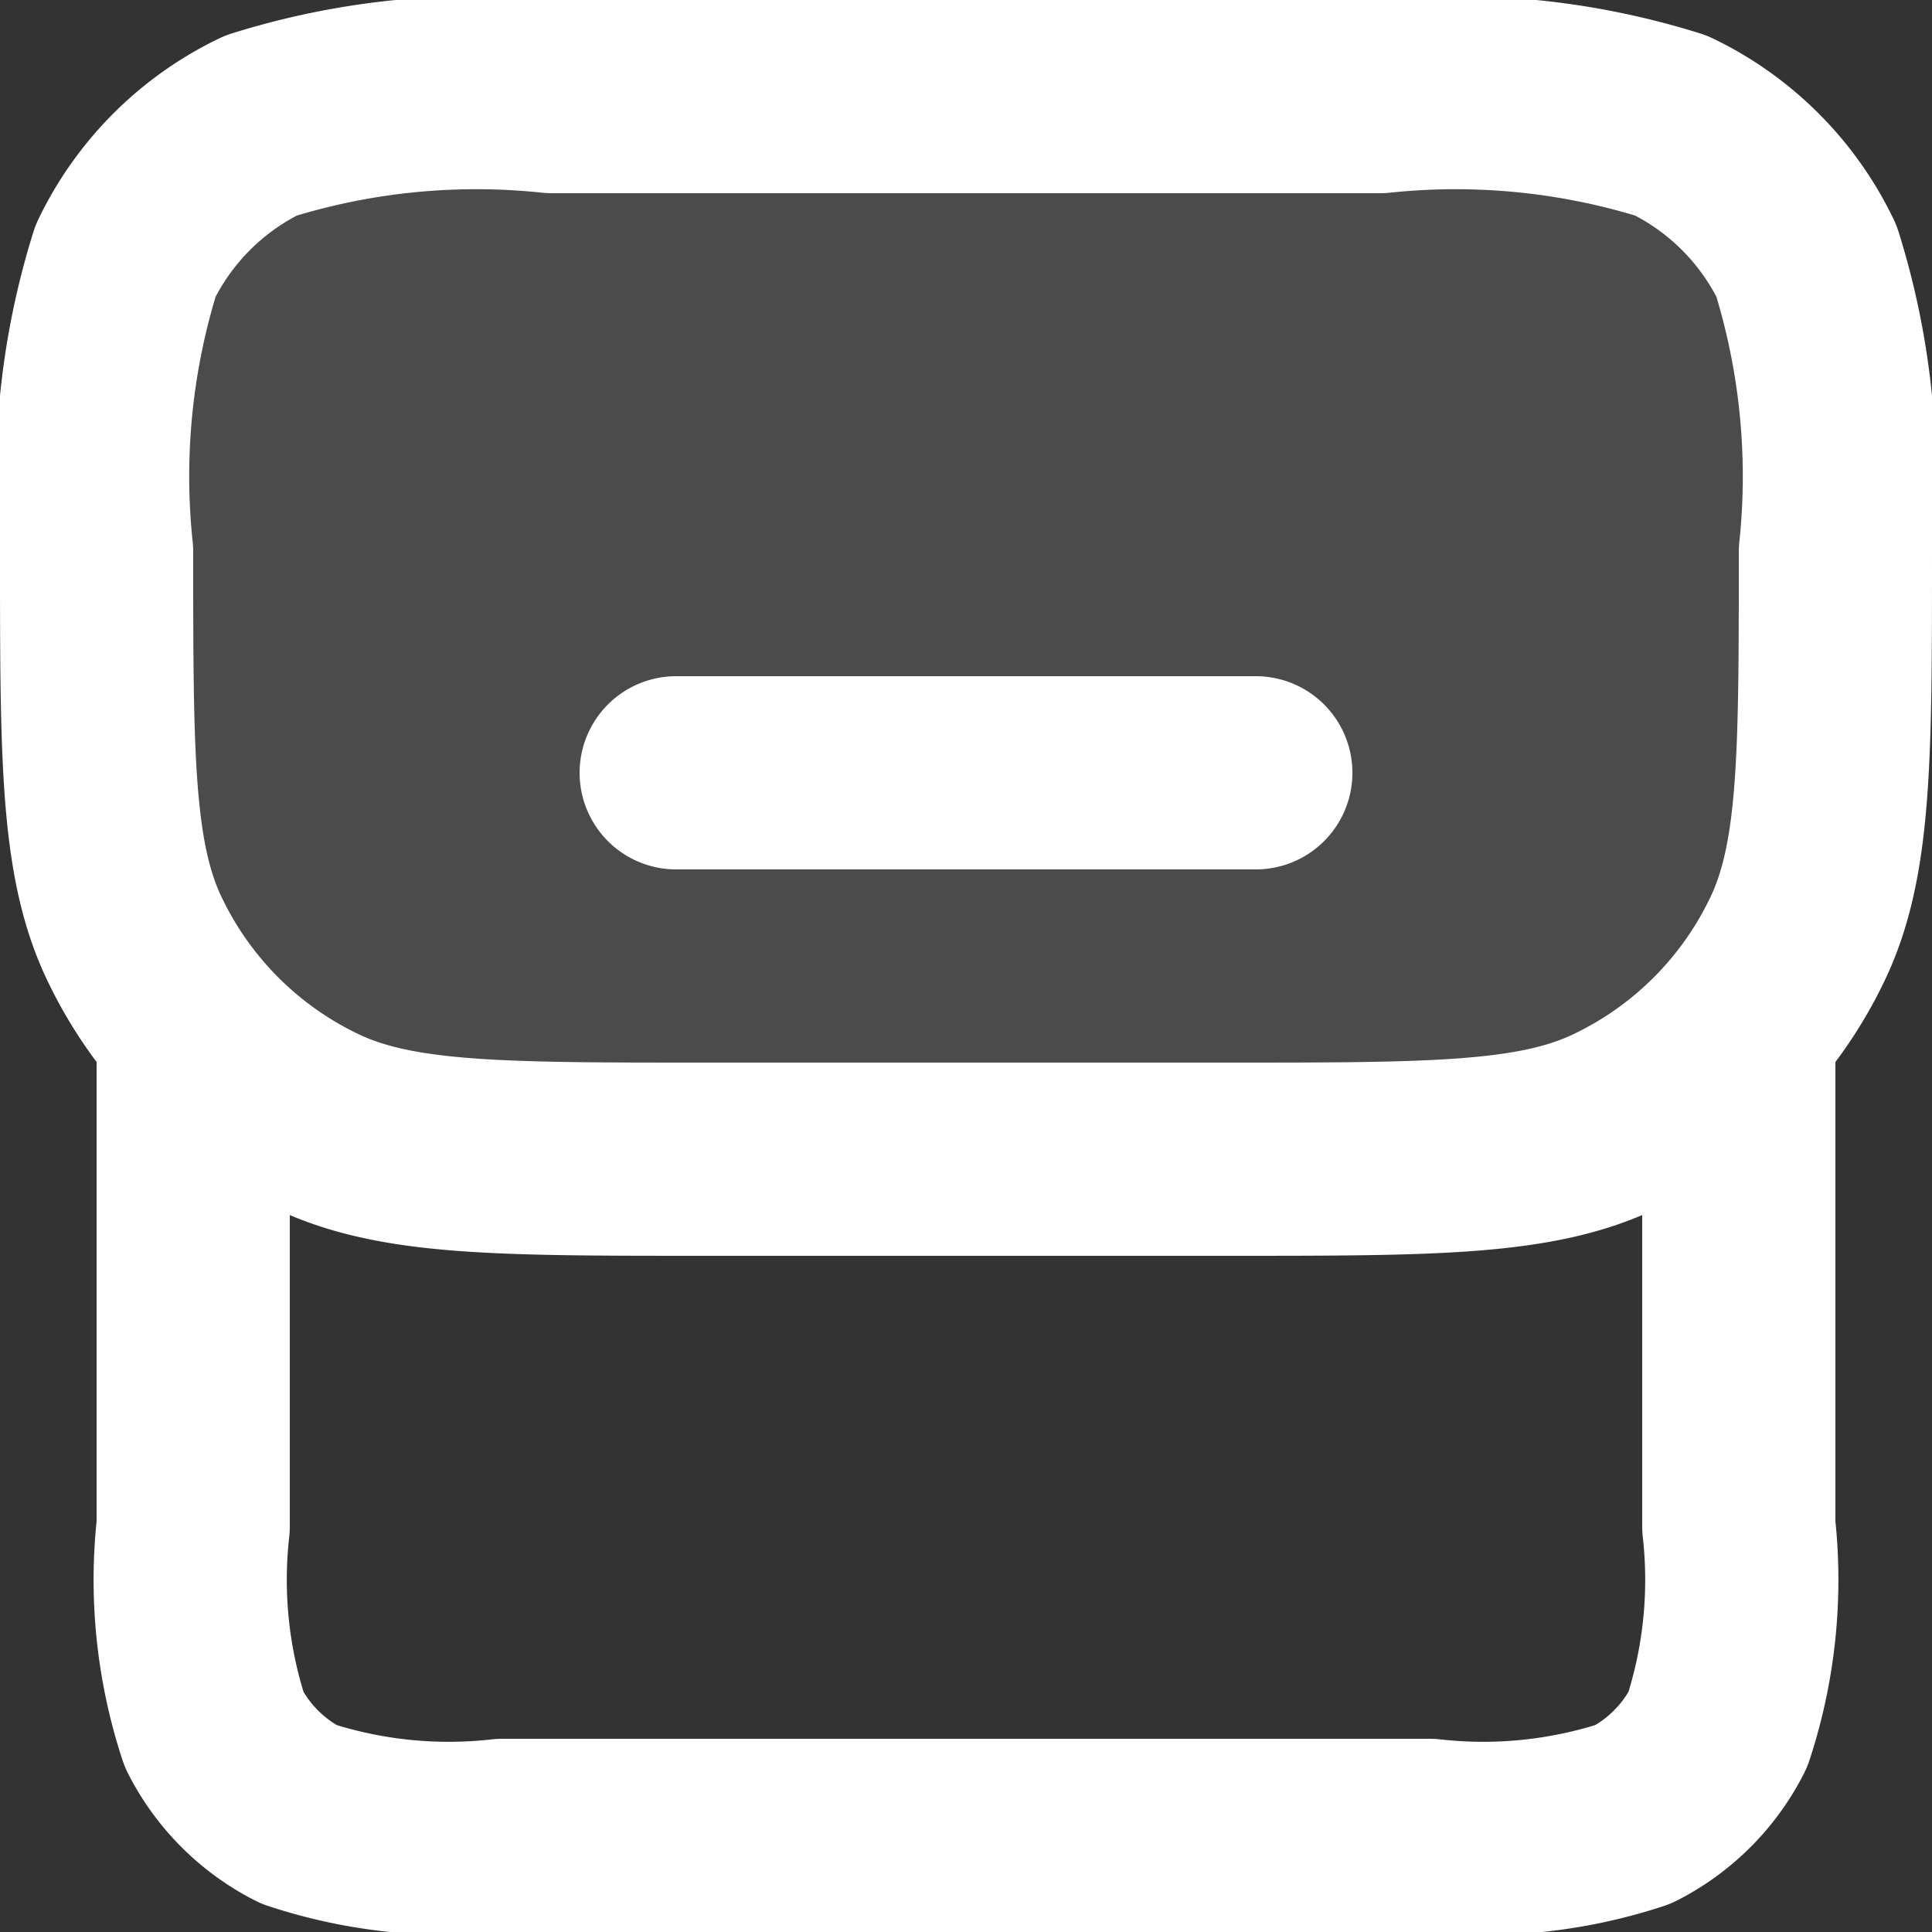 <svg xmlns="http://www.w3.org/2000/svg" width="20" height="20" viewBox="0 0 20 20">
  <rect x="0" y="0" width="20" height="20" fill="#333333" stroke="none"/>
  <g id="Group_13" data-name="Group 13" transform="translate(-2 -2)">
    <path id="Path_5" data-name="Path 5" d="M3,7.714A7.462,7.462,0,0,1,3.3,4.7,3,3,0,0,1,4.7,3.3,7.462,7.462,0,0,1,7.714,3h8.571a7.462,7.462,0,0,1,3.016.3,3,3,0,0,1,1.4,1.4A7.462,7.462,0,0,1,21,7.714c0,2.132,0,3.2-.4,4.021A4,4,0,0,1,18.736,13.6c-.823.4-1.889.4-4.021.4H9.286c-2.132,0-3.2,0-4.021-.4A4,4,0,0,1,3.4,11.736C3,10.913,3,9.847,3,7.714Z" fill="#fff" opacity="0.12"/>
    <path id="Path_6" data-name="Path 6" d="M20,13v4.8a4.968,4.968,0,0,1-.218,2.108,2,2,0,0,1-.874.874A4.968,4.968,0,0,1,16.8,21H7.2a4.968,4.968,0,0,1-2.108-.218,2,2,0,0,1-.874-.874A4.969,4.969,0,0,1,4,17.8V13m5-3h6M9.286,14h5.429c2.132,0,3.2,0,4.021-.4A4,4,0,0,0,20.6,11.736c.4-.823.4-1.889.4-4.021A7.462,7.462,0,0,0,20.7,4.7a3,3,0,0,0-1.4-1.4A7.462,7.462,0,0,0,16.286,3H7.714A7.462,7.462,0,0,0,4.7,3.3,3,3,0,0,0,3.3,4.7,7.462,7.462,0,0,0,3,7.714c0,2.132,0,3.2.4,4.021A4,4,0,0,0,5.264,13.6C6.087,14,7.153,14,9.286,14Z" fill="none" stroke="#fff" stroke-linecap="round" stroke-linejoin="round" stroke-width="2"/>
  </g>
</svg>
